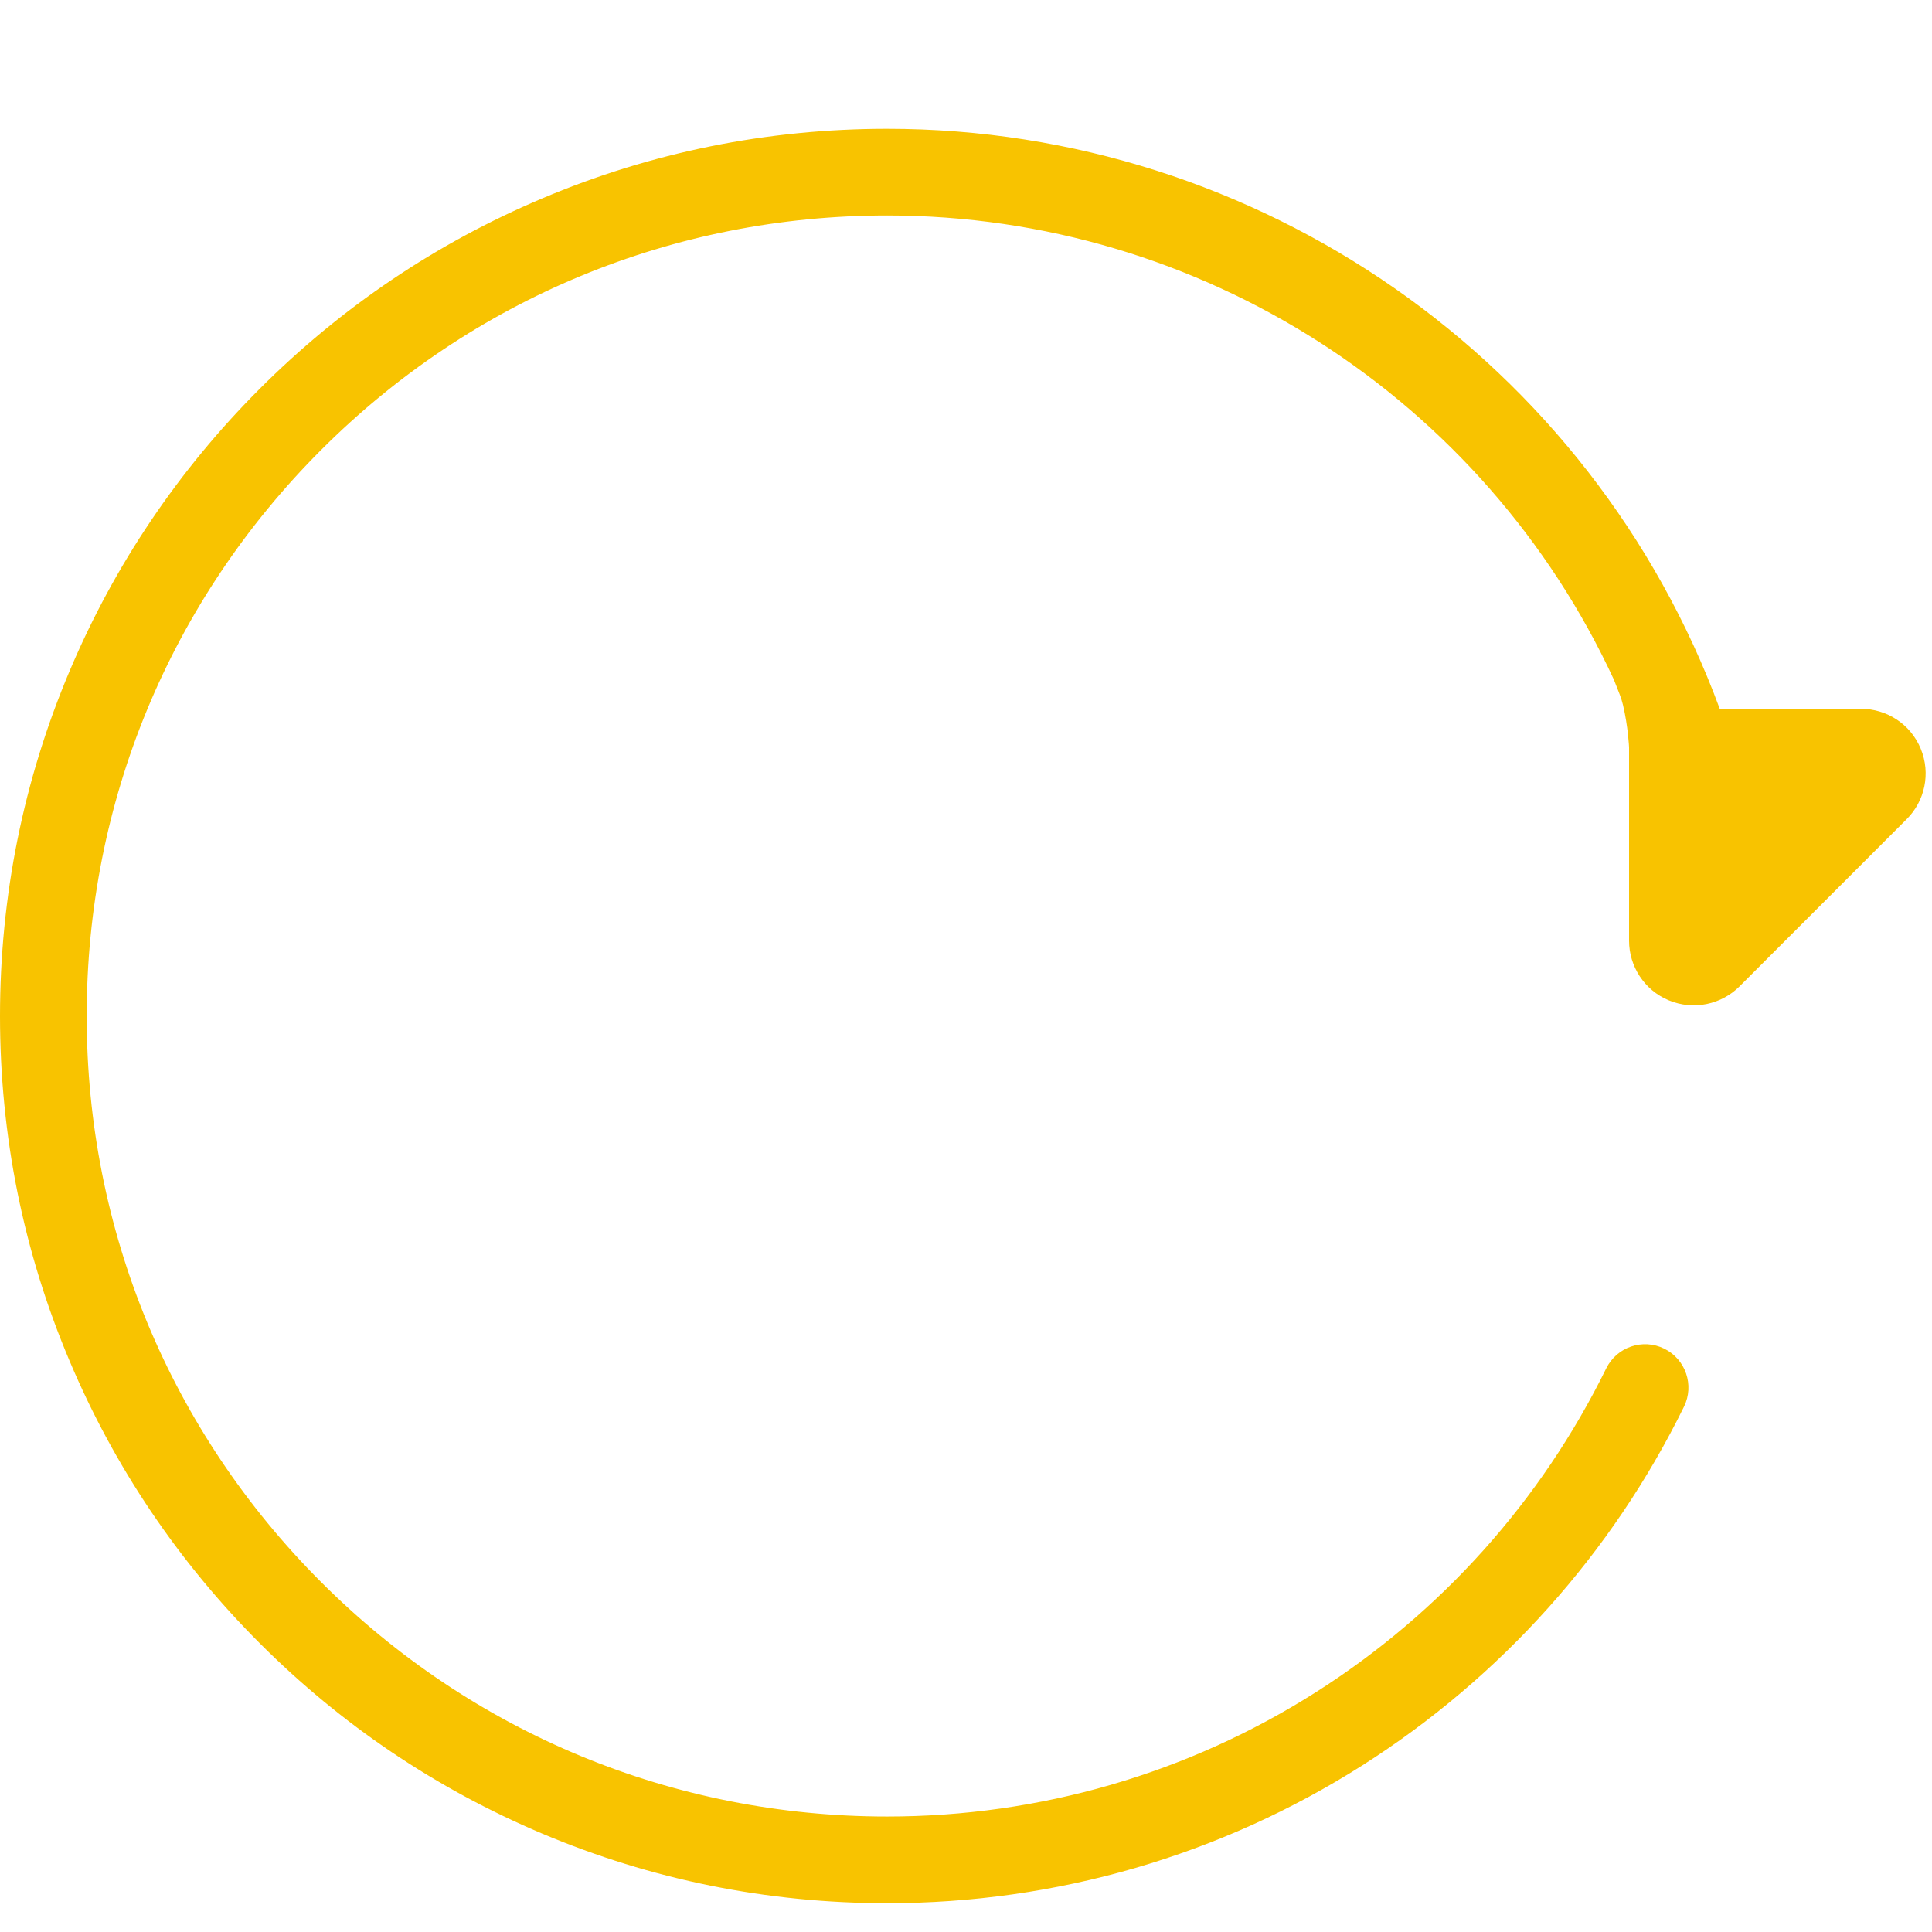 <?xml version="1.0" encoding="UTF-8"?>
<svg width="30px" height="30px" viewBox="0 0 30 30" version="1.1" xmlns="http://www.w3.org/2000/svg" xmlns:xlink="http://www.w3.org/1999/xlink">
    <!-- Generator: Sketch 43.1 (39012) - http://www.bohemiancoding.com/sketch -->
    <title>yuan_icon</title>
    <desc>Created with Sketch.</desc>
    <defs></defs>
    <g id="Page-1" stroke="none" stroke-width="1" fill="none" fill-rule="evenodd">
        <path d="M29.825,11.626 C29.665,11.238 29.291,11.006 28.897,11.006 L26.704,11.006 C24.713,5.608 19.552,2 13.776,2 C11.917,2 10.112,2.364 8.414,3.083 C6.773,3.777 5.3,4.77 4.035,6.035 C2.77,7.3 1.777,8.773 1.083,10.414 C0.364,12.113 0,13.917 0,15.777 C0,17.637 0.364,19.441 1.083,21.139 C1.777,22.78 2.77,24.253 4.035,25.518 C5.3,26.783 6.773,27.776 8.414,28.47 C10.112,29.188 11.917,29.553 13.776,29.553 C16.401,29.553 18.954,28.812 21.159,27.41 C23.305,26.045 25.03,24.12 26.149,21.843 C26.313,21.509 26.175,21.106 25.842,20.942 C25.508,20.778 25.105,20.916 24.941,21.249 C23.931,23.305 22.374,25.042 20.437,26.274 C18.448,27.539 16.145,28.207 13.776,28.207 C10.456,28.207 7.334,26.914 4.986,24.566 C2.639,22.219 1.346,19.097 1.346,15.777 C1.346,12.456 2.639,9.334 4.986,6.987 C7.334,4.639 10.456,3.346 13.776,3.346 C18.654,3.346 23.046,6.197 25.061,10.555 C25.138,10.754 25.173,10.827 25.202,10.948 C25.282,11.285 25.296,11.604 25.296,11.604 L25.296,14.608 C25.296,14.999 25.529,15.375 25.915,15.534 C26.302,15.694 26.732,15.595 27.01,15.318 L29.607,12.72 C29.886,12.442 29.985,12.013 29.825,11.626" id="刷新" fill="#F8C300"></path>
    </g>
</svg>